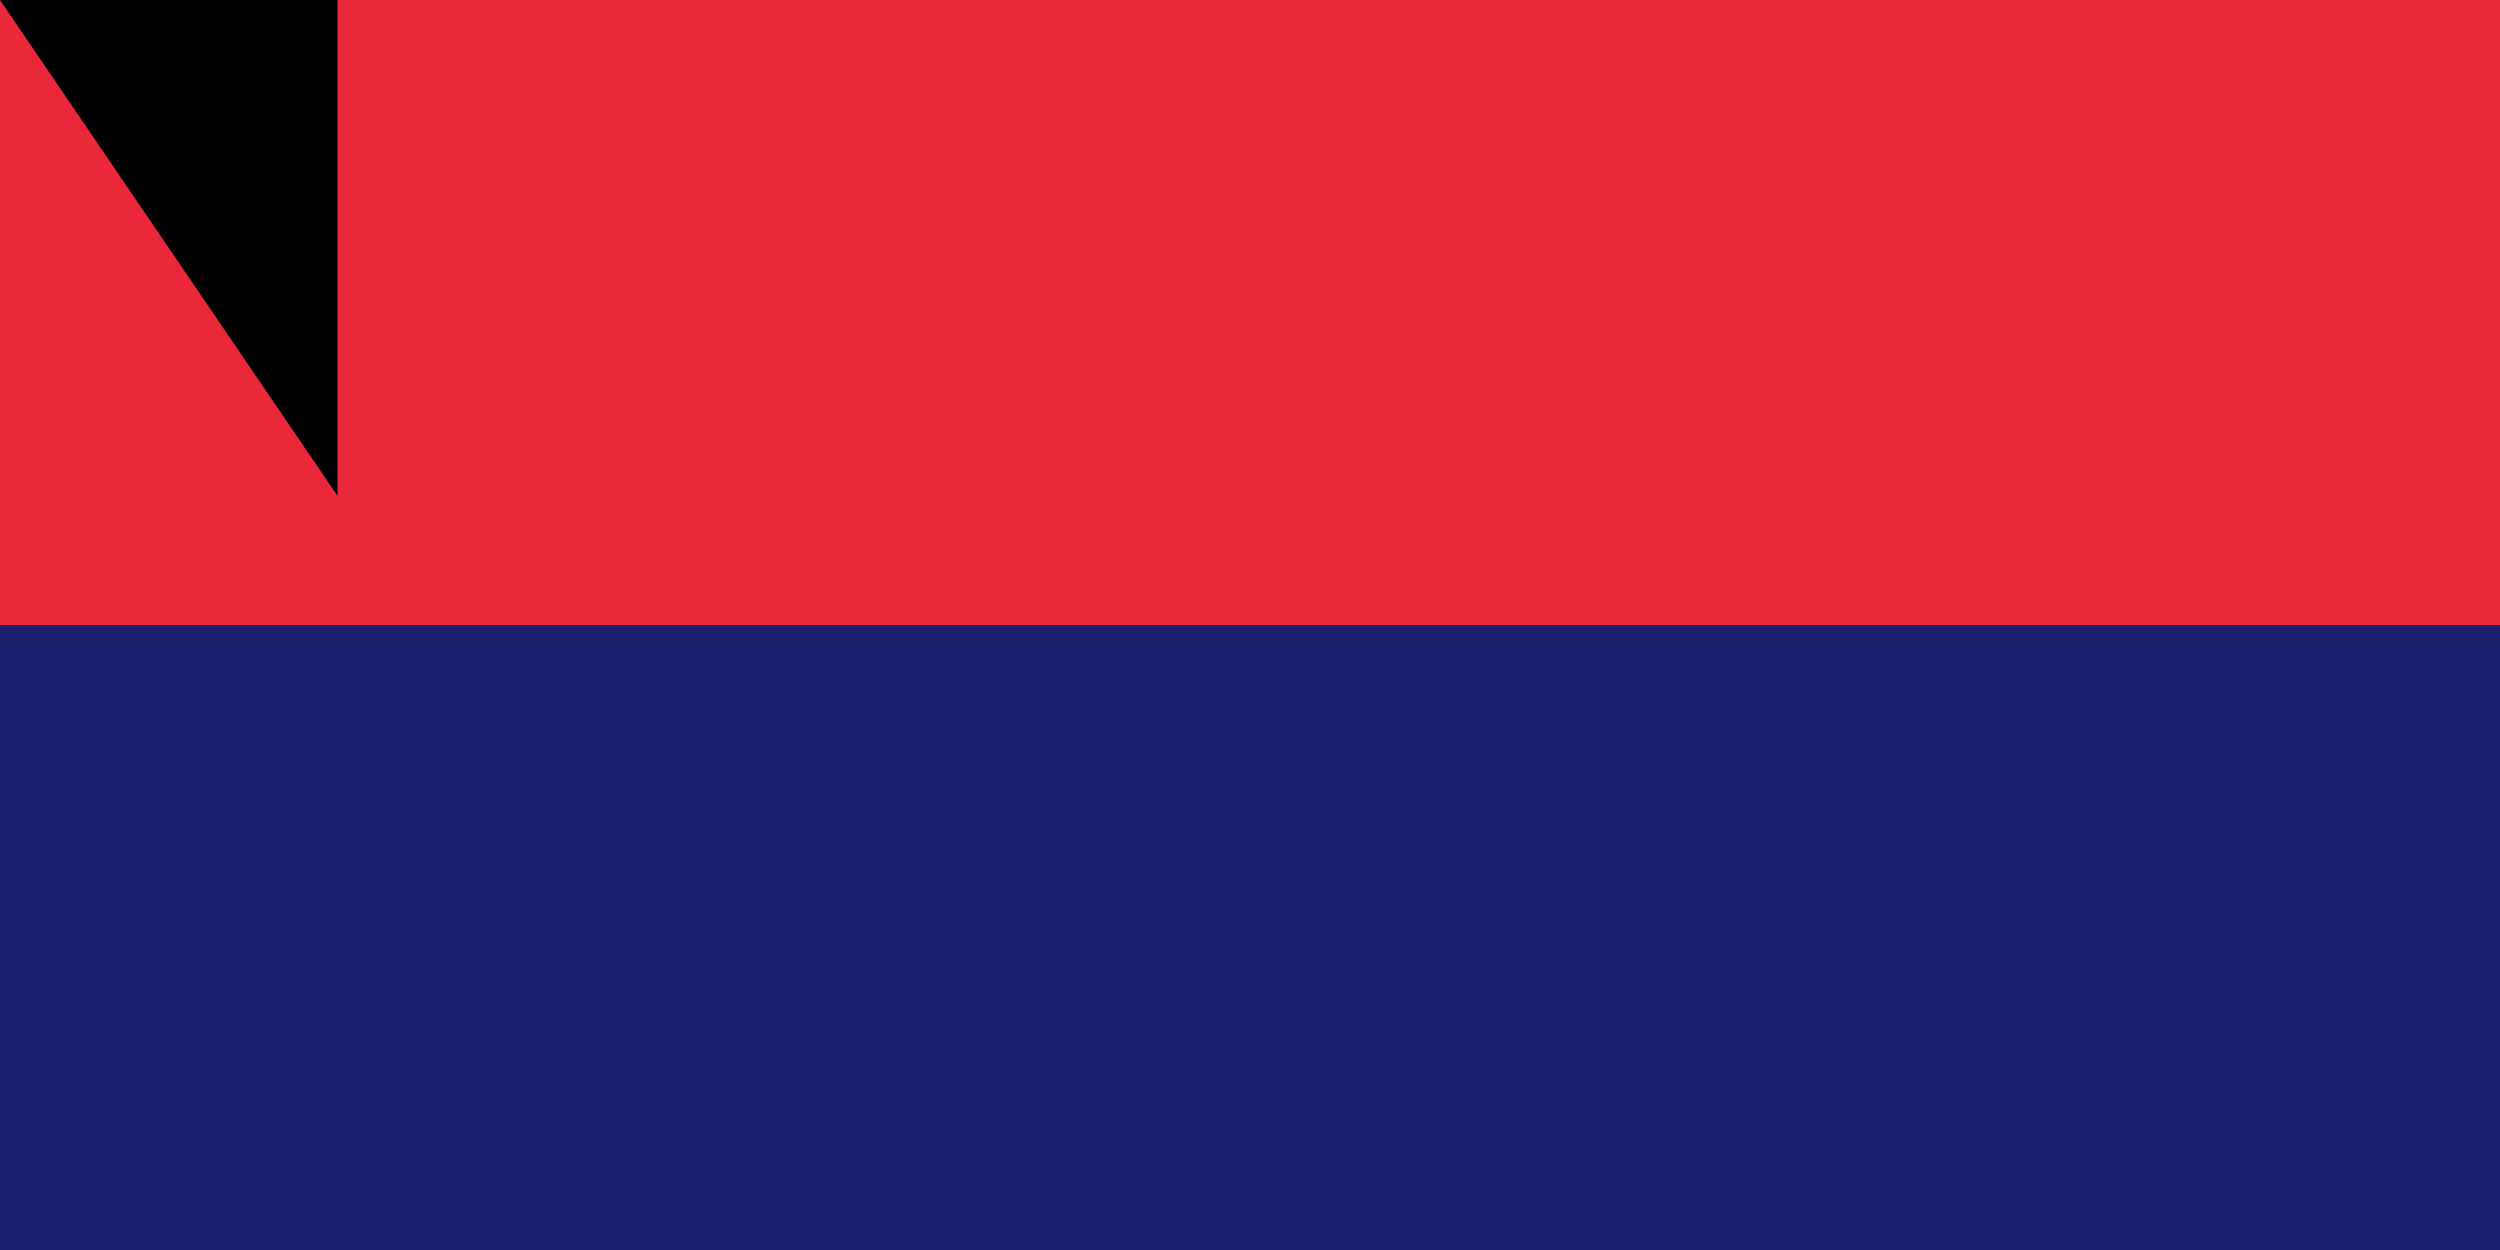 <svg xmlns="http://www.w3.org/2000/svg" width="600" height="300"><path fill="#00a551" d="M0 0h900v600H0z"/><path fill="#ffd500" d="M0 0h900v450H0z"/><path fill="#1a206d" d="M0 0h900v300H0z"/><path fill="#ea2839" d="M0 0h900v150H0z"/><path id="path-b7188" d="m m0 81 m0 119 m0 65 m0 65 m0 65 m0 65 m0 65 m0 65 m0 65 m0 65 m0 65 m0 65 m0 65 m0 65 m0 65 m0 65 m0 65 m0 65 m0 65 m0 65 m0 81 m0 107 m0 79 m0 109 m0 68 m0 73 m0 120 m0 49 m0 120 m0 54 m0 98 m0 89 m0 74 m0 79 m0 71 m0 69 m0 72 m0 72 m0 68 m0 97 m0 70 m0 89 m0 65 m0 72 m0 112 m0 56 m0 101 m0 70 m0 90 m0 84 m0 72 m0 106 m0 108 m0 112 m0 100 m0 82 m0 115 m0 119 m0 107 m0 114 m0 49 m0 100 m0 80 m0 72 m0 47 m0 114 m0 79 m0 122 m0 89 m0 122 m0 119 m0 118 m0 70 m0 68 m0 102 m0 119 m0 65 m0 120 m0 52 m0 81 m0 112 m0 89 m0 66 m0 101 m0 85 m0 103 m0 61 m0 61"/>
</svg>